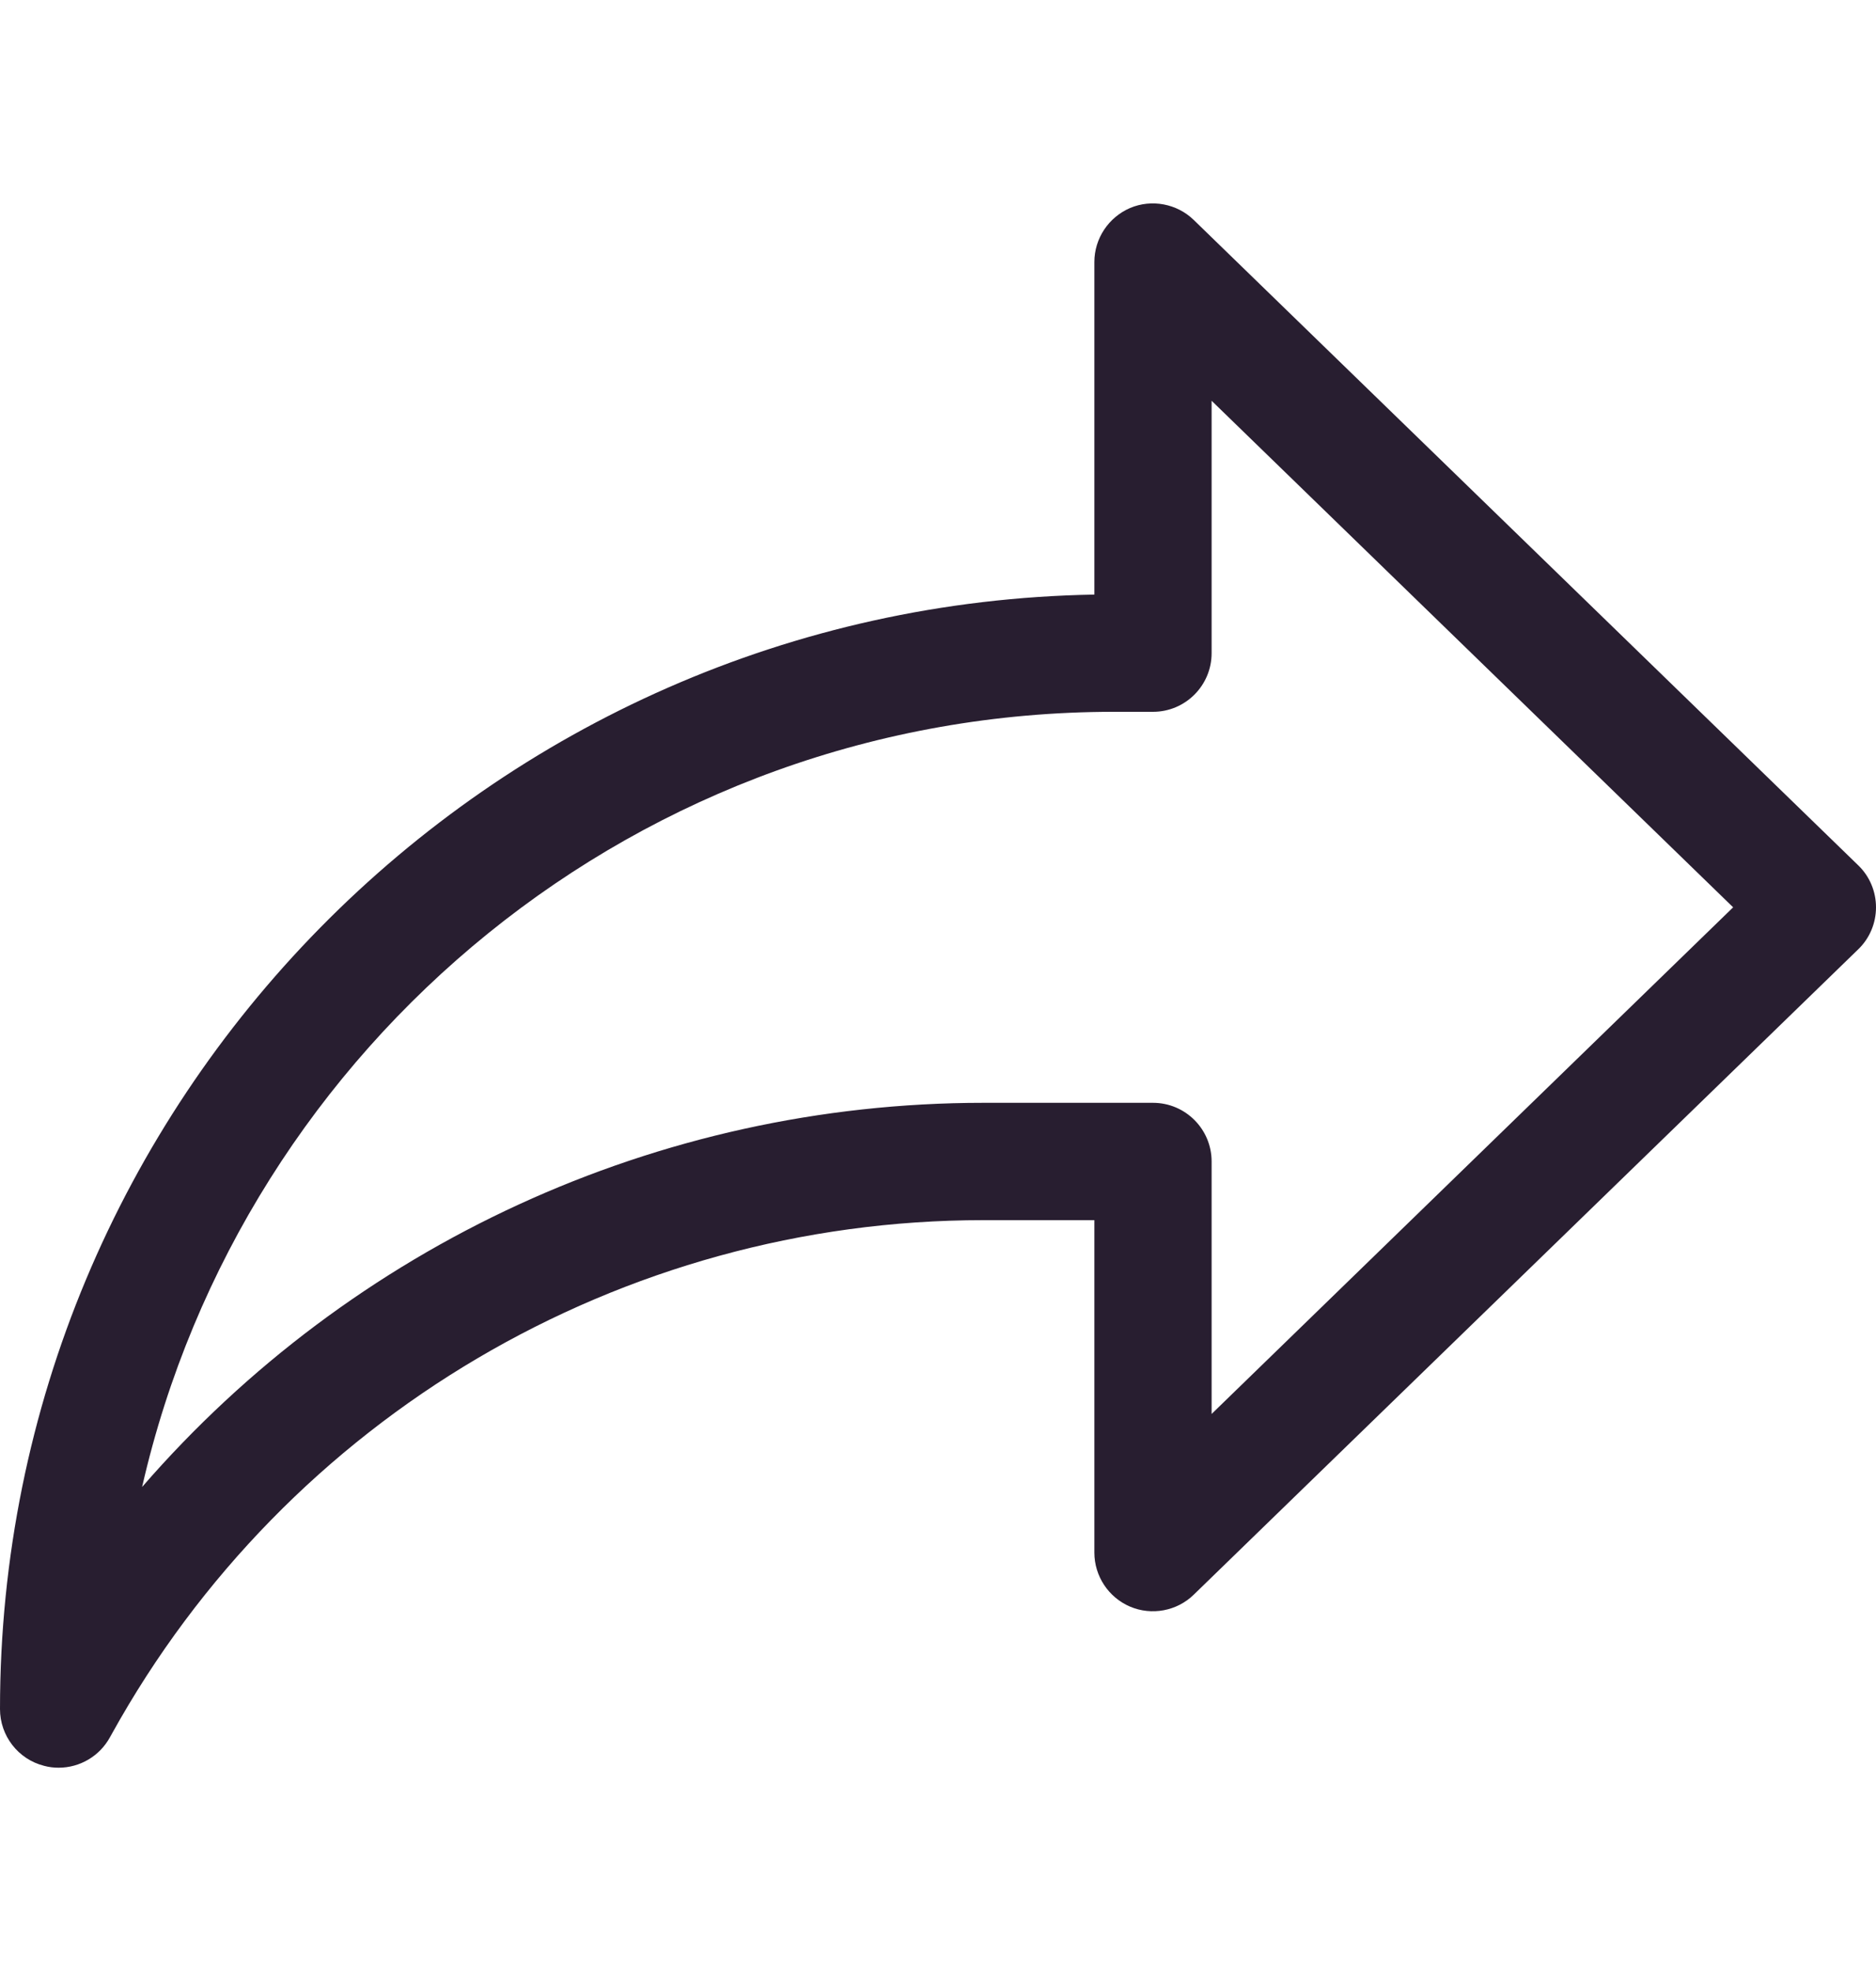 <svg width="20" height="21" viewBox="0 0 20 21" fill="none" xmlns="http://www.w3.org/2000/svg">
<path d="M0.625 18.834C0.85 18.834 1.062 18.712 1.173 18.508L1.191 18.476C3.06 15.1 6.622 13 10.485 13H11.667V16.542C11.667 16.793 11.818 17.02 12.048 17.118C12.277 17.215 12.547 17.166 12.727 16.99L19.81 10.115C19.932 9.998 20 9.836 20 9.667C20 9.498 19.932 9.336 19.81 9.219L12.727 2.344C12.547 2.169 12.277 2.119 12.048 2.216C11.818 2.315 11.667 2.541 11.667 2.792V6.335C5.214 6.447 5.72205e-06 11.73 5.72205e-06 18.209C5.72205e-06 18.494 0.193 18.744 0.47 18.814C0.522 18.828 0.573 18.834 0.625 18.834ZM12.292 11.75H10.485C7.005 11.75 3.744 13.274 1.515 15.843C2.593 11.119 6.829 7.584 11.875 7.584H12.292C12.637 7.584 12.917 7.304 12.917 6.959V4.27L18.477 9.667L12.917 15.065V12.375C12.917 12.03 12.637 11.75 12.292 11.75Z" fill="#281E30"/>
</svg>

